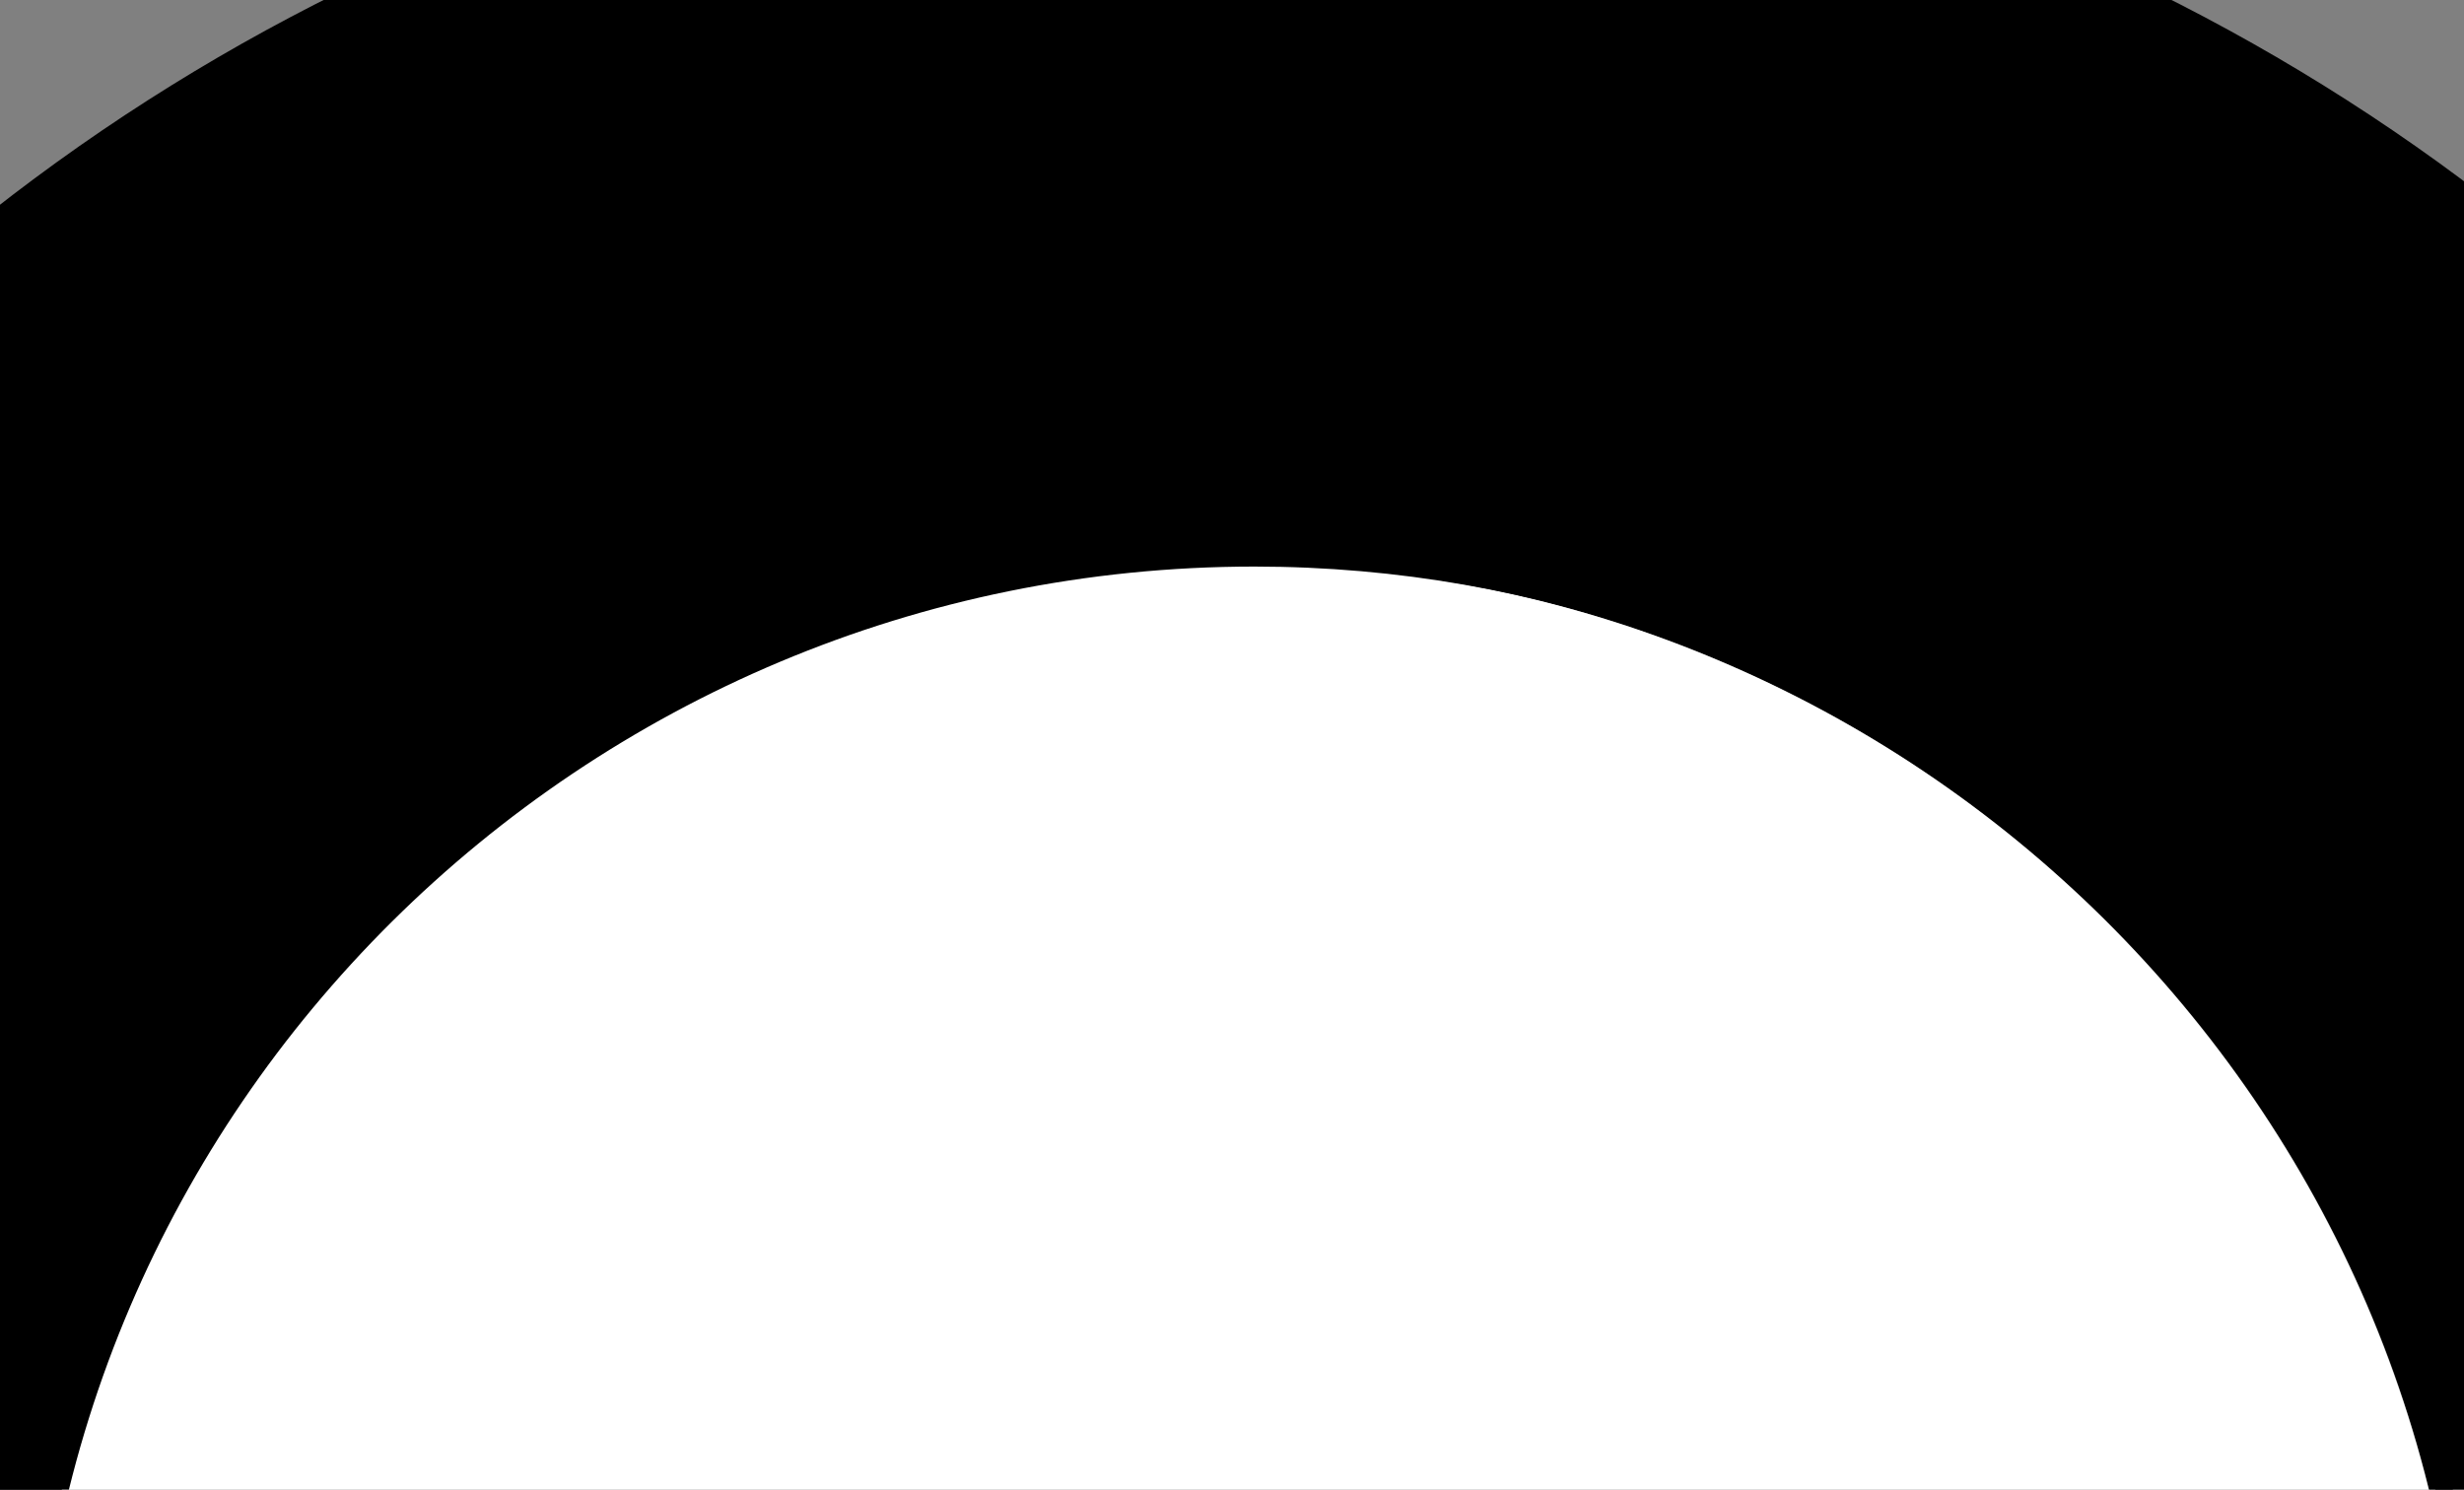 <?xml version="1.0" encoding="utf-8"?>
<!-- Generator: Adobe Illustrator 24.0.0, SVG Export Plug-In . SVG Version: 6.00 Build 0)  -->
<svg version="1.1" id="Calque_1" xmlns="http://www.w3.org/2000/svg" xmlns:xlink="http://www.w3.org/1999/xlink" x="0px" y="0px"
	 viewBox="0 0 116.1 70.2" style="enable-background:new 0 0 116.1 70.2;" xml:space="preserve">
<rect x="0" y="0" width="116.1" height="70.2" fill="#808080" stroke="none"/>
<style type="text/css">
	.st0{fill:#FFFFFF;}
	.st1{fill:none;}
</style>
<g>
	<path d="M-115.5,274.2c4.2-18.1,11.6-34.9,21.8-50.4c20.6-31.5,48.6-54.1,83.3-68.5c1.5-0.6,3.1-1.3,5-2.1
		c-23.7-23.5-34.1-51.3-29.1-84.1c4.1-26.8,18-47.9,40.3-63.2C52.9-26.5,122.7-9.4,146.3,47.6c13-7.1,26.1-14.1,39.4-21.4
		c-24-24-34.3-53.2-27.9-87.3c4.2-22.1,15.5-40.4,33-54.5c37.4-30.2,89.4-28.1,125,5.4c19.7,18.6,29.3,42,28.8,69.1
		c-0.4,26.8-11.1,49.4-30,67.4c11.7,6.6,23.5,12.7,34.6,19.7c11.6,7.2,12.5,22,2.5,30.1c-6.2,5.1-14.4,5.8-21.5,1.3
		c-11.4-7.2-22.9-14-35.9-17.9c-52.2-15.8-98.9-6-139.8,30.4c-1.1,1-2.1,2.8-2.3,4.3c-2.6,22.8-12.4,41.9-28.8,57.8
		c-0.3,0.3-0.5,0.7-1,1.4c5,2.4,10.1,4.4,14.9,7c7,3.8,14,7.8,20.7,12.2c9.1,6,11.3,16.8,5.9,25.4c-5.5,8.7-16.7,11.4-25.9,5.3
		c-17.1-11.2-35.4-19.3-55.6-22.7c-35.9-5.9-69.4,0.6-100.3,19.5c-27.7,17-47.4,40.8-58.6,71.5c-5.6,15.4,2.6,27.3,19.1,27.3
		c52.2,0,104.3,0,156.5,0c10.9,0,18.4,5.7,20.3,15.1c1.6,8.3-2.2,15.1-11.8,20.9c-59.9,0-119.8,0-179.7,0c-1.3-0.5-2.5-1.1-3.8-1.5
		c-12-3.4-21.5-10.5-28.9-20.3c-5.9-7.8-8.7-16.8-10.8-26.2C-115.5,282.8-115.5,278.5-115.5,274.2z M58.6,26.6
		c-31.6,0-57.4,25.7-57.3,57.2c0,31.4,26,57.3,57.5,57.2c31.6-0.1,57.3-25.9,57.3-57.4C116,52.2,90.2,26.6,58.6,26.6z M307.8-42.6
		c0-31.5-25.8-57.2-57.4-57.2c-31.6,0-57.4,25.7-57.4,57.2c0,31.5,25.8,57.2,57.4,57.2C281.9,14.7,307.8-11.1,307.8-42.6z"/>
	<path d="M59.7-90.3c-9.1-4.5-12.4-11.9-12.1-21.9c0.4-13.8,0.1-27.7,0.1-41.5c0-1.5,0-3,0-4.9c-4.2,0-8.1,0-11.9,0
		c-12.7,0-25.3,0.1-38,0c-11.3-0.1-19.6-8-19.6-18.5c0-10.5,8.2-18.4,19.6-18.4c16.4-0.1,32.7,0,49.8,0c0-1.8,0-3.4,0-5
		c0-15.4-0.1-30.8,0.1-46.2c0.1-9,6.6-16.2,15.3-17.8c8.2-1.5,16.8,2.9,20,10.8c1.2,2.9,1.6,6.3,1.7,9.4c0.2,16,0.1,32,0.1,48.8
		c1.8,0,3.4,0,5,0c15.4,0,30.9-0.1,46.3,0.1c9,0.1,16.2,6.5,17.9,15.2c1.6,8.3-3.2,17.1-11.2,20.1c-3,1.1-6.3,1.5-9.5,1.5
		c-15.9,0.1-31.8,0.1-48.4,0.1c0,1.8,0,3.4,0,5c0,13.8-0.3,27.7,0.1,41.5c0.3,9.9-3,17.4-12.1,21.8C68.3-90.3,64-90.3,59.7-90.3z"/>
	<path class="st0" d="M-115.5,287.1c2.1,9.3,4.9,18.4,10.8,26.2c7.5,9.9,16.9,16.9,28.9,20.3c1.3,0.4,2.5,1,3.8,1.5
		c-14.5,0-29,0-43.5,0C-115.5,319.1-115.5,303.1-115.5,287.1z"/>
	<path class="st0" d="M58.6,26.6c31.6,0,57.4,25.6,57.5,57.1c0,31.5-25.8,57.3-57.3,57.4c-31.5,0.1-57.5-25.8-57.5-57.2
		C1.2,52.4,26.9,26.7,58.6,26.6z"/>
	<path class="st0" d="M307.8-42.6c0,31.5-25.8,57.2-57.4,57.2c-31.6,0-57.4-25.7-57.4-57.2c0-31.5,25.8-57.2,57.4-57.2
		C281.9-99.8,307.8-74,307.8-42.6z"/>
	<path d="M-34.9,94.2c1.3,11.5,4.5,22.1,9.4,31.8c4.9-1.5,10-2.8,15.1-4c7.6-1.7,15.3-3.2,23-4.5c-6.9-9.5-11-21.1-11-33.7
		c0-31.5,25.8-57.1,57.5-57.1c27.1,0,49.8,18.9,55.8,44.1c7.3-6.7,14.8-13.3,23.1-19.1c2.6-1.8,5.2-3.5,7.9-5.1
		c-6.9-16.4-18.3-29.9-34-40.6C64.6-26.5-5.1-9.4-28.8,47.6c-13-7.1-26.1-14.1-39.4-21.4c24-24,34.3-53.2,27.9-87.3
		c-4.2-22.1-15.5-40.4-33-54.5c-37.4-30.2-89.4-28.1-125,5.4c-19.7,18.6-29.3,42-28.8,69.1c0.4,26.8,11.1,49.4,30,67.4
		c-11.7,6.6-23.5,12.7-34.6,19.7c-11.6,7.2-12.5,22-2.5,30.1c6.2,5.1,14.4,5.8,21.5,1.3c11.4-7.2,22.9-14,35.9-17.9
		c52.2-15.8,98.9-6,139.8,30.4C-36,90.9-35.1,92.7-34.9,94.2z M-132.8,14.7c-31.6,0-57.4-25.7-57.4-57.2c0-31.5,25.8-57.2,57.4-57.2
		c31.6,0,57.4,25.7,57.4,57.2C-75.4-11.1-101.2,14.7-132.8,14.7z"/>
</g>
<rect class="st1" width="116.1" height="70.2"/>
</svg>
